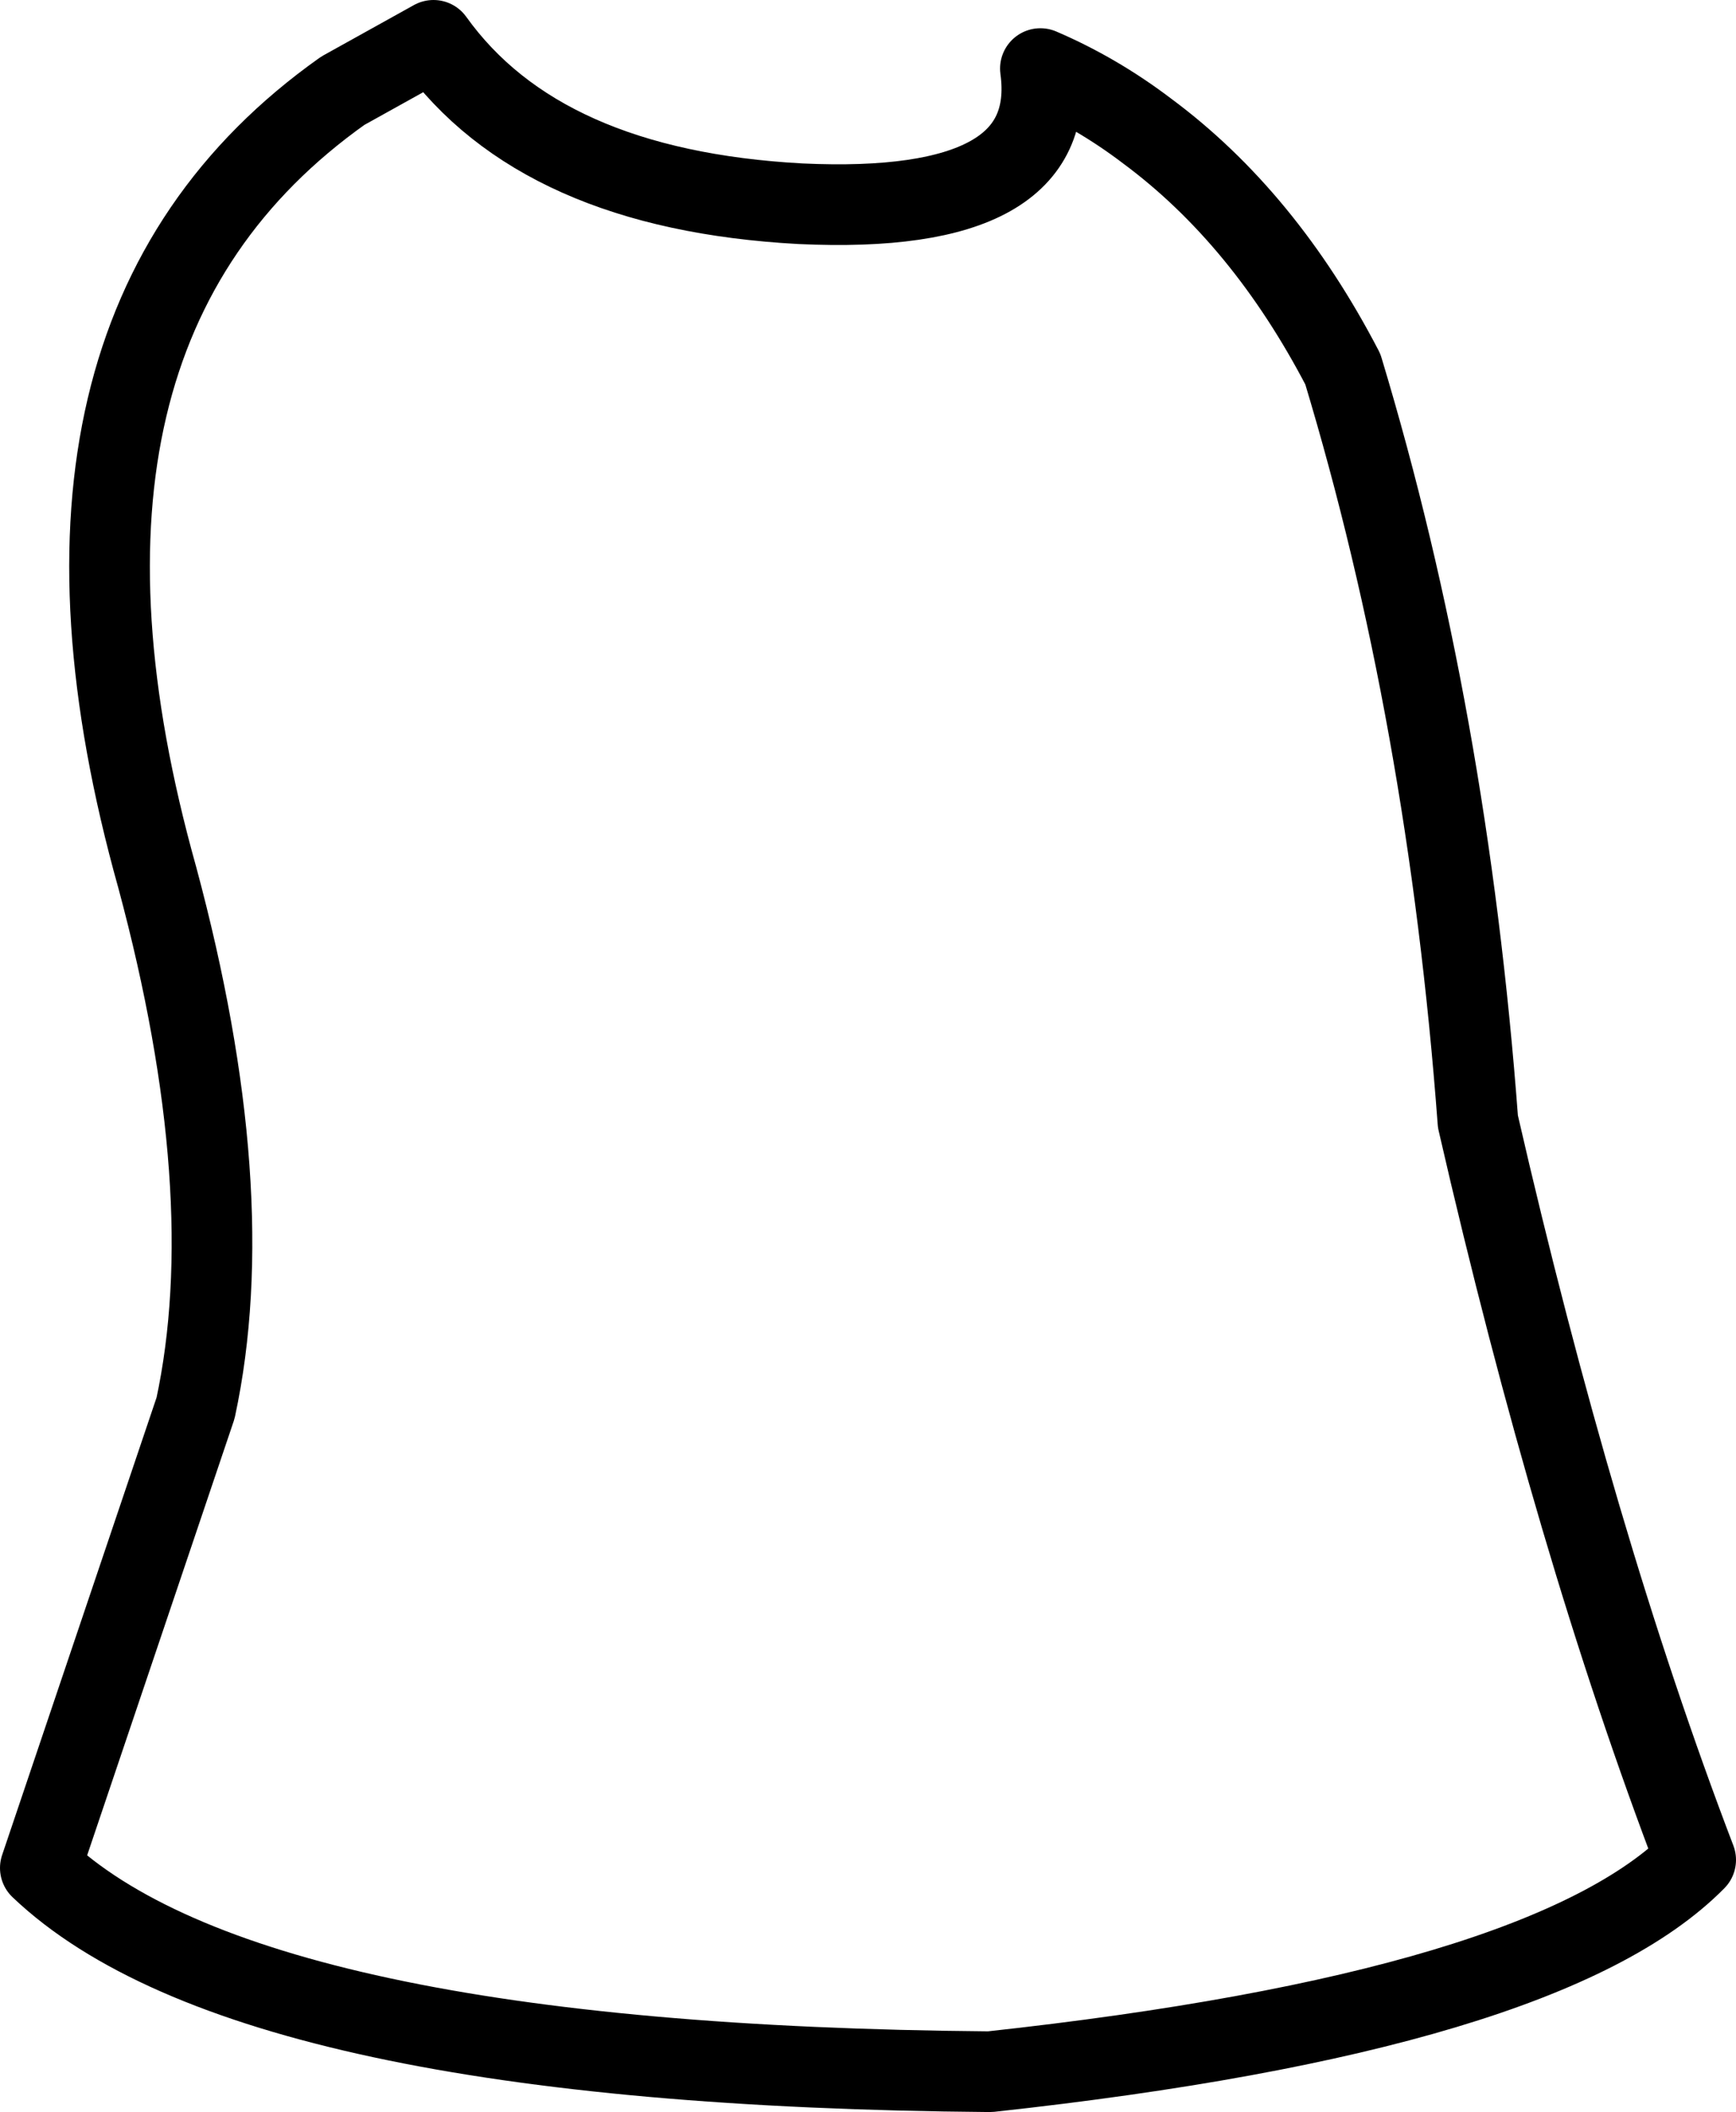 <?xml version="1.0" encoding="UTF-8" standalone="no"?>
<svg xmlns:xlink="http://www.w3.org/1999/xlink" height="52.35px" width="43.05px" xmlns="http://www.w3.org/2000/svg">
  <g transform="matrix(1.0, 0.0, 0.0, 1.0, 21.5, 26.15)">
    <path d="M-1.65 -21.1 Q4.8 -20.8 4.3 -24.45 5.7 -23.85 6.95 -22.9 9.85 -20.75 11.8 -17.0 14.4 -8.4 15.15 1.65 17.55 12.1 20.55 19.95 16.85 23.7 3.05 25.2 -15.35 25.05 -20.5 20.15 L-16.65 8.75 Q-15.5 3.4 -17.6 -4.4 -21.4 -17.95 -13.0 -23.9 L-10.75 -25.15 Q-8.1 -21.45 -1.65 -21.1 Z" fill="none" stroke="#000000" stroke-linecap="round" stroke-linejoin="round" stroke-width="2.0"/>
  </g>
</svg>
